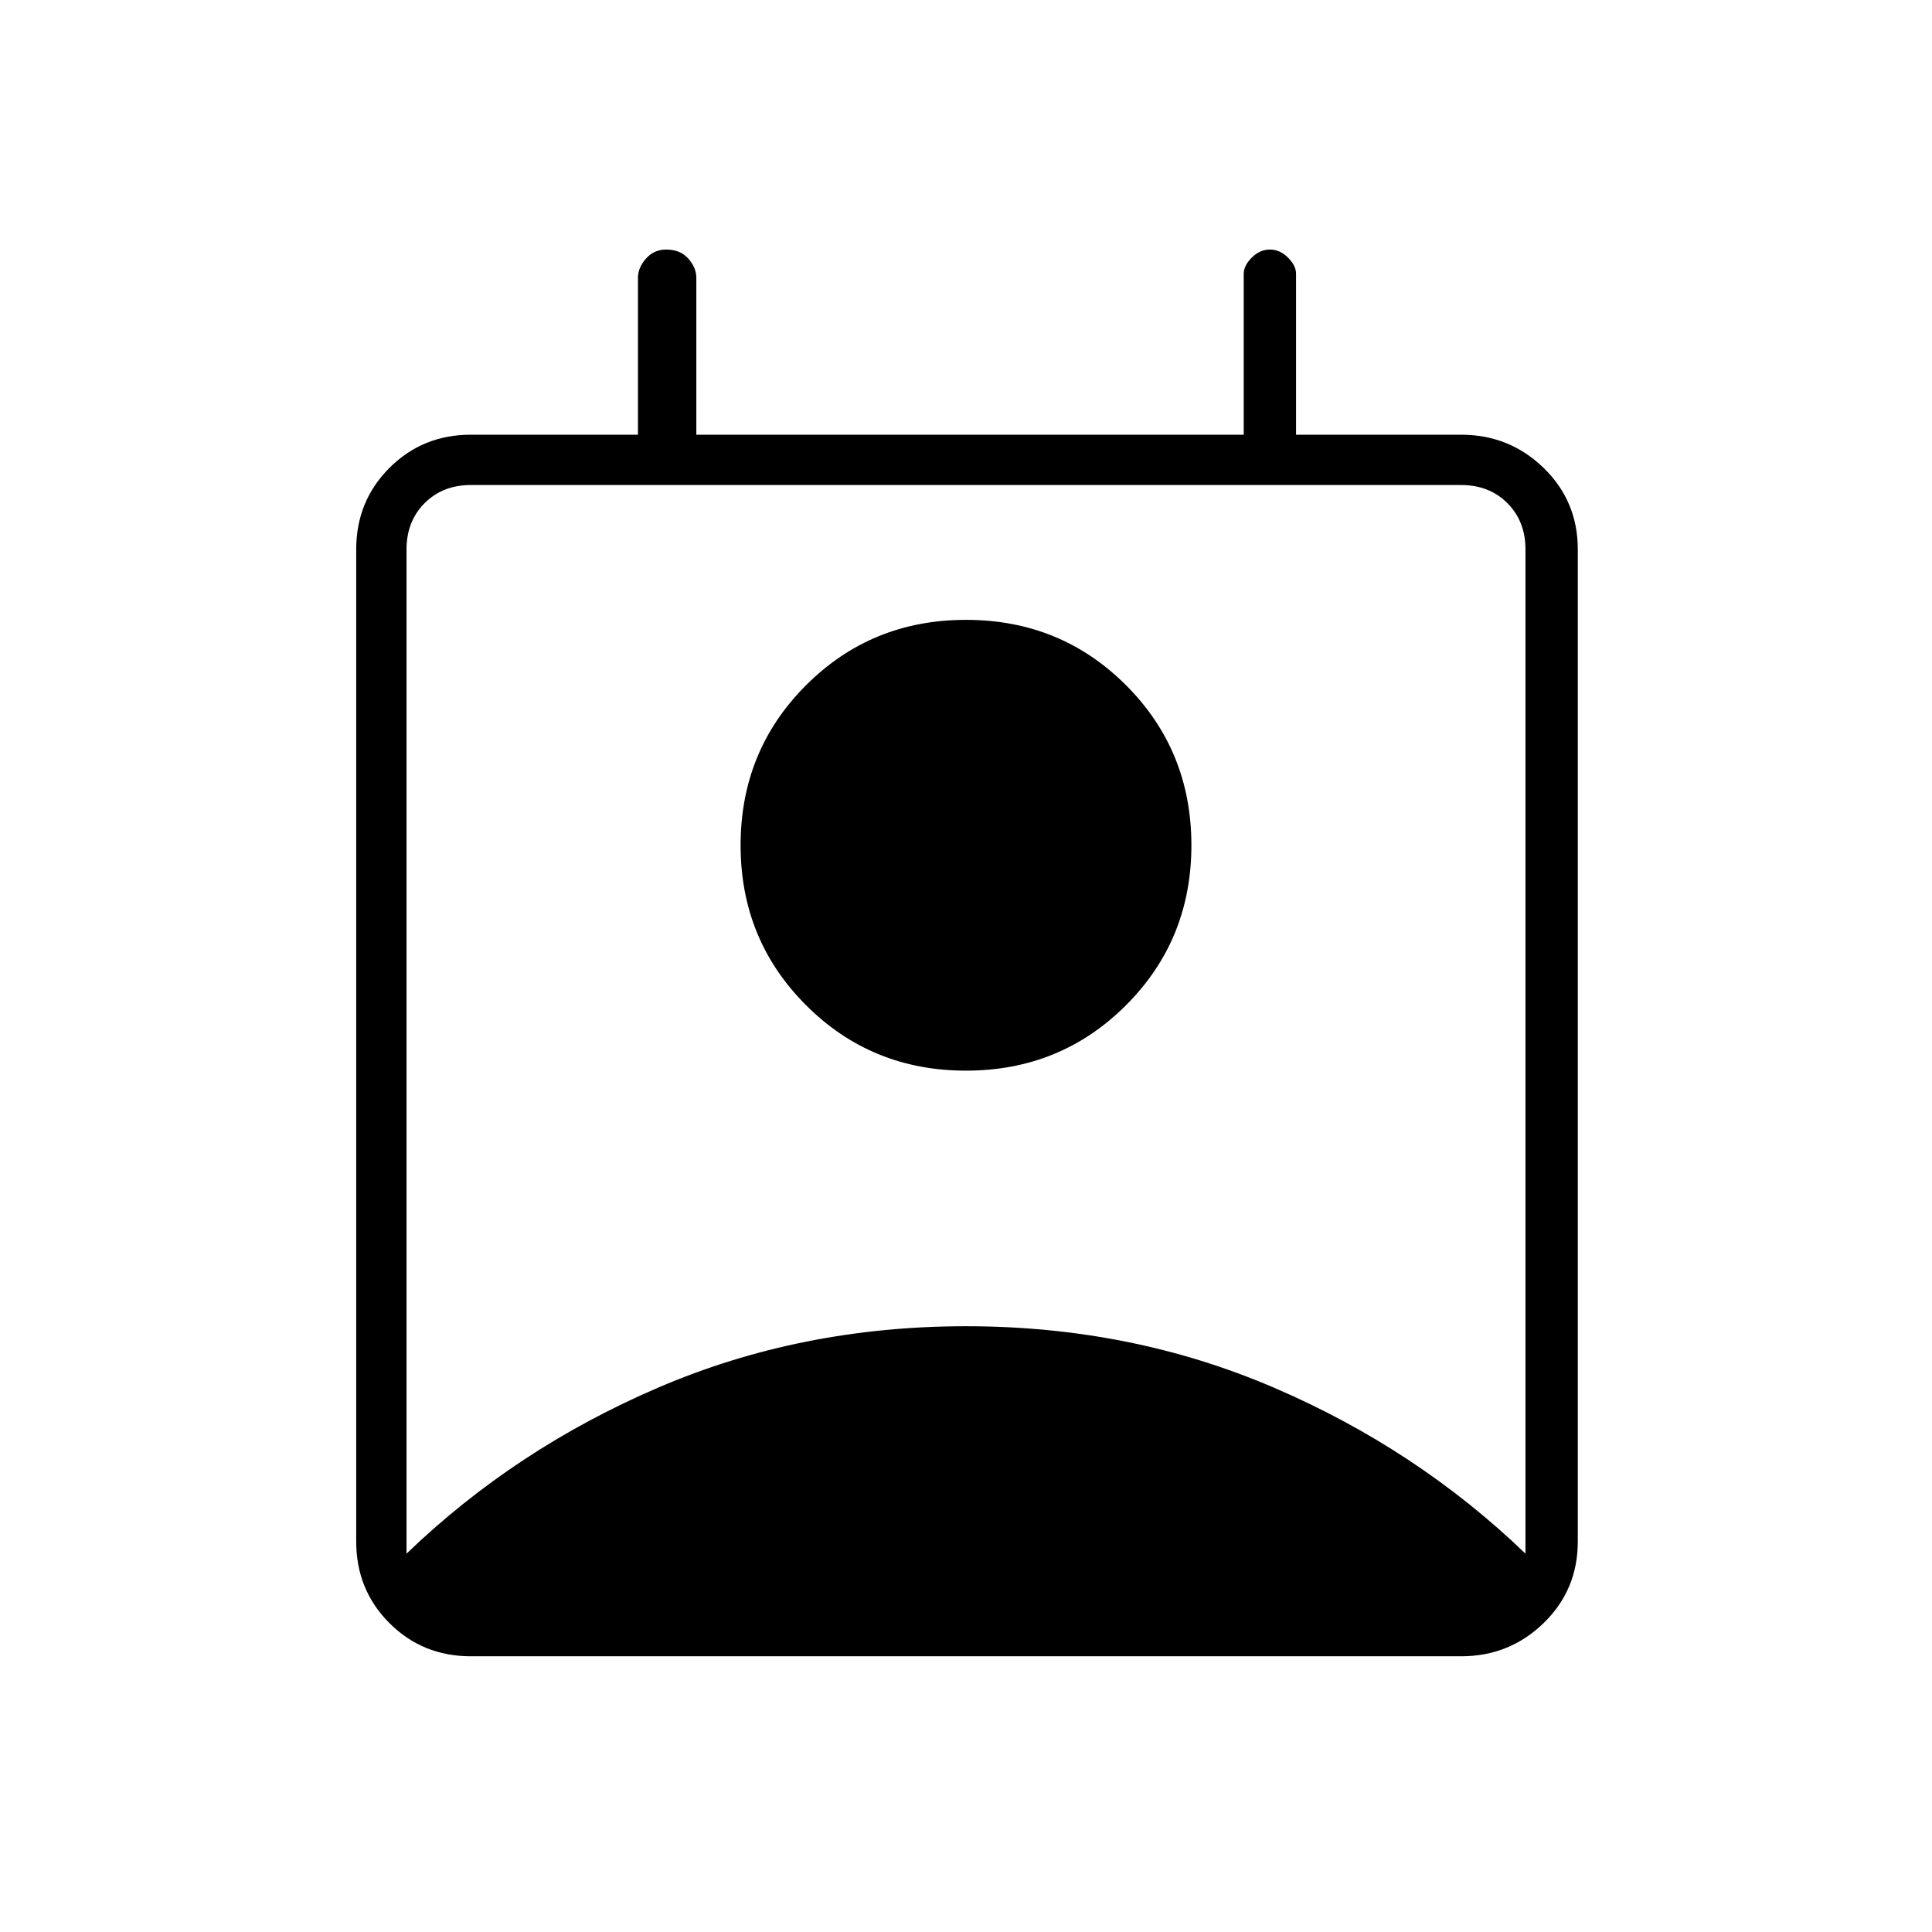 <svg xmlns="http://www.w3.org/2000/svg" height="24" width="24"><path d="M5.05 19.3Q6.4 18 8.175 17.238q1.775-.763 3.825-.763 2.05 0 3.825.763Q17.6 18 18.95 19.3V6.825q0-.35-.225-.575-.225-.225-.575-.225H5.85q-.35 0-.575.225-.225.225-.225.575Zm6.95-6q-1.175 0-1.987-.813Q9.2 11.675 9.2 10.5t.813-1.988Q10.825 7.7 12 7.7t1.988.812q.812.813.812 1.988t-.812 1.987q-.813.813-1.988.813Zm-6.15 7.275q-.6 0-1.012-.412-.413-.413-.413-1.013V6.825q0-.6.413-1.013Q5.25 5.4 5.85 5.4h2.075V3.45q0-.125.1-.238.1-.112.25-.112.175 0 .275.112.1.113.1.238V5.4h6.8v-2q0-.1.1-.2t.225-.1q.125 0 .225.1t.1.2v2h2.05q.6 0 1.025.412.425.413.425 1.013V19.15q0 .6-.425 1.013-.425.412-1.025.412Z"/></svg>